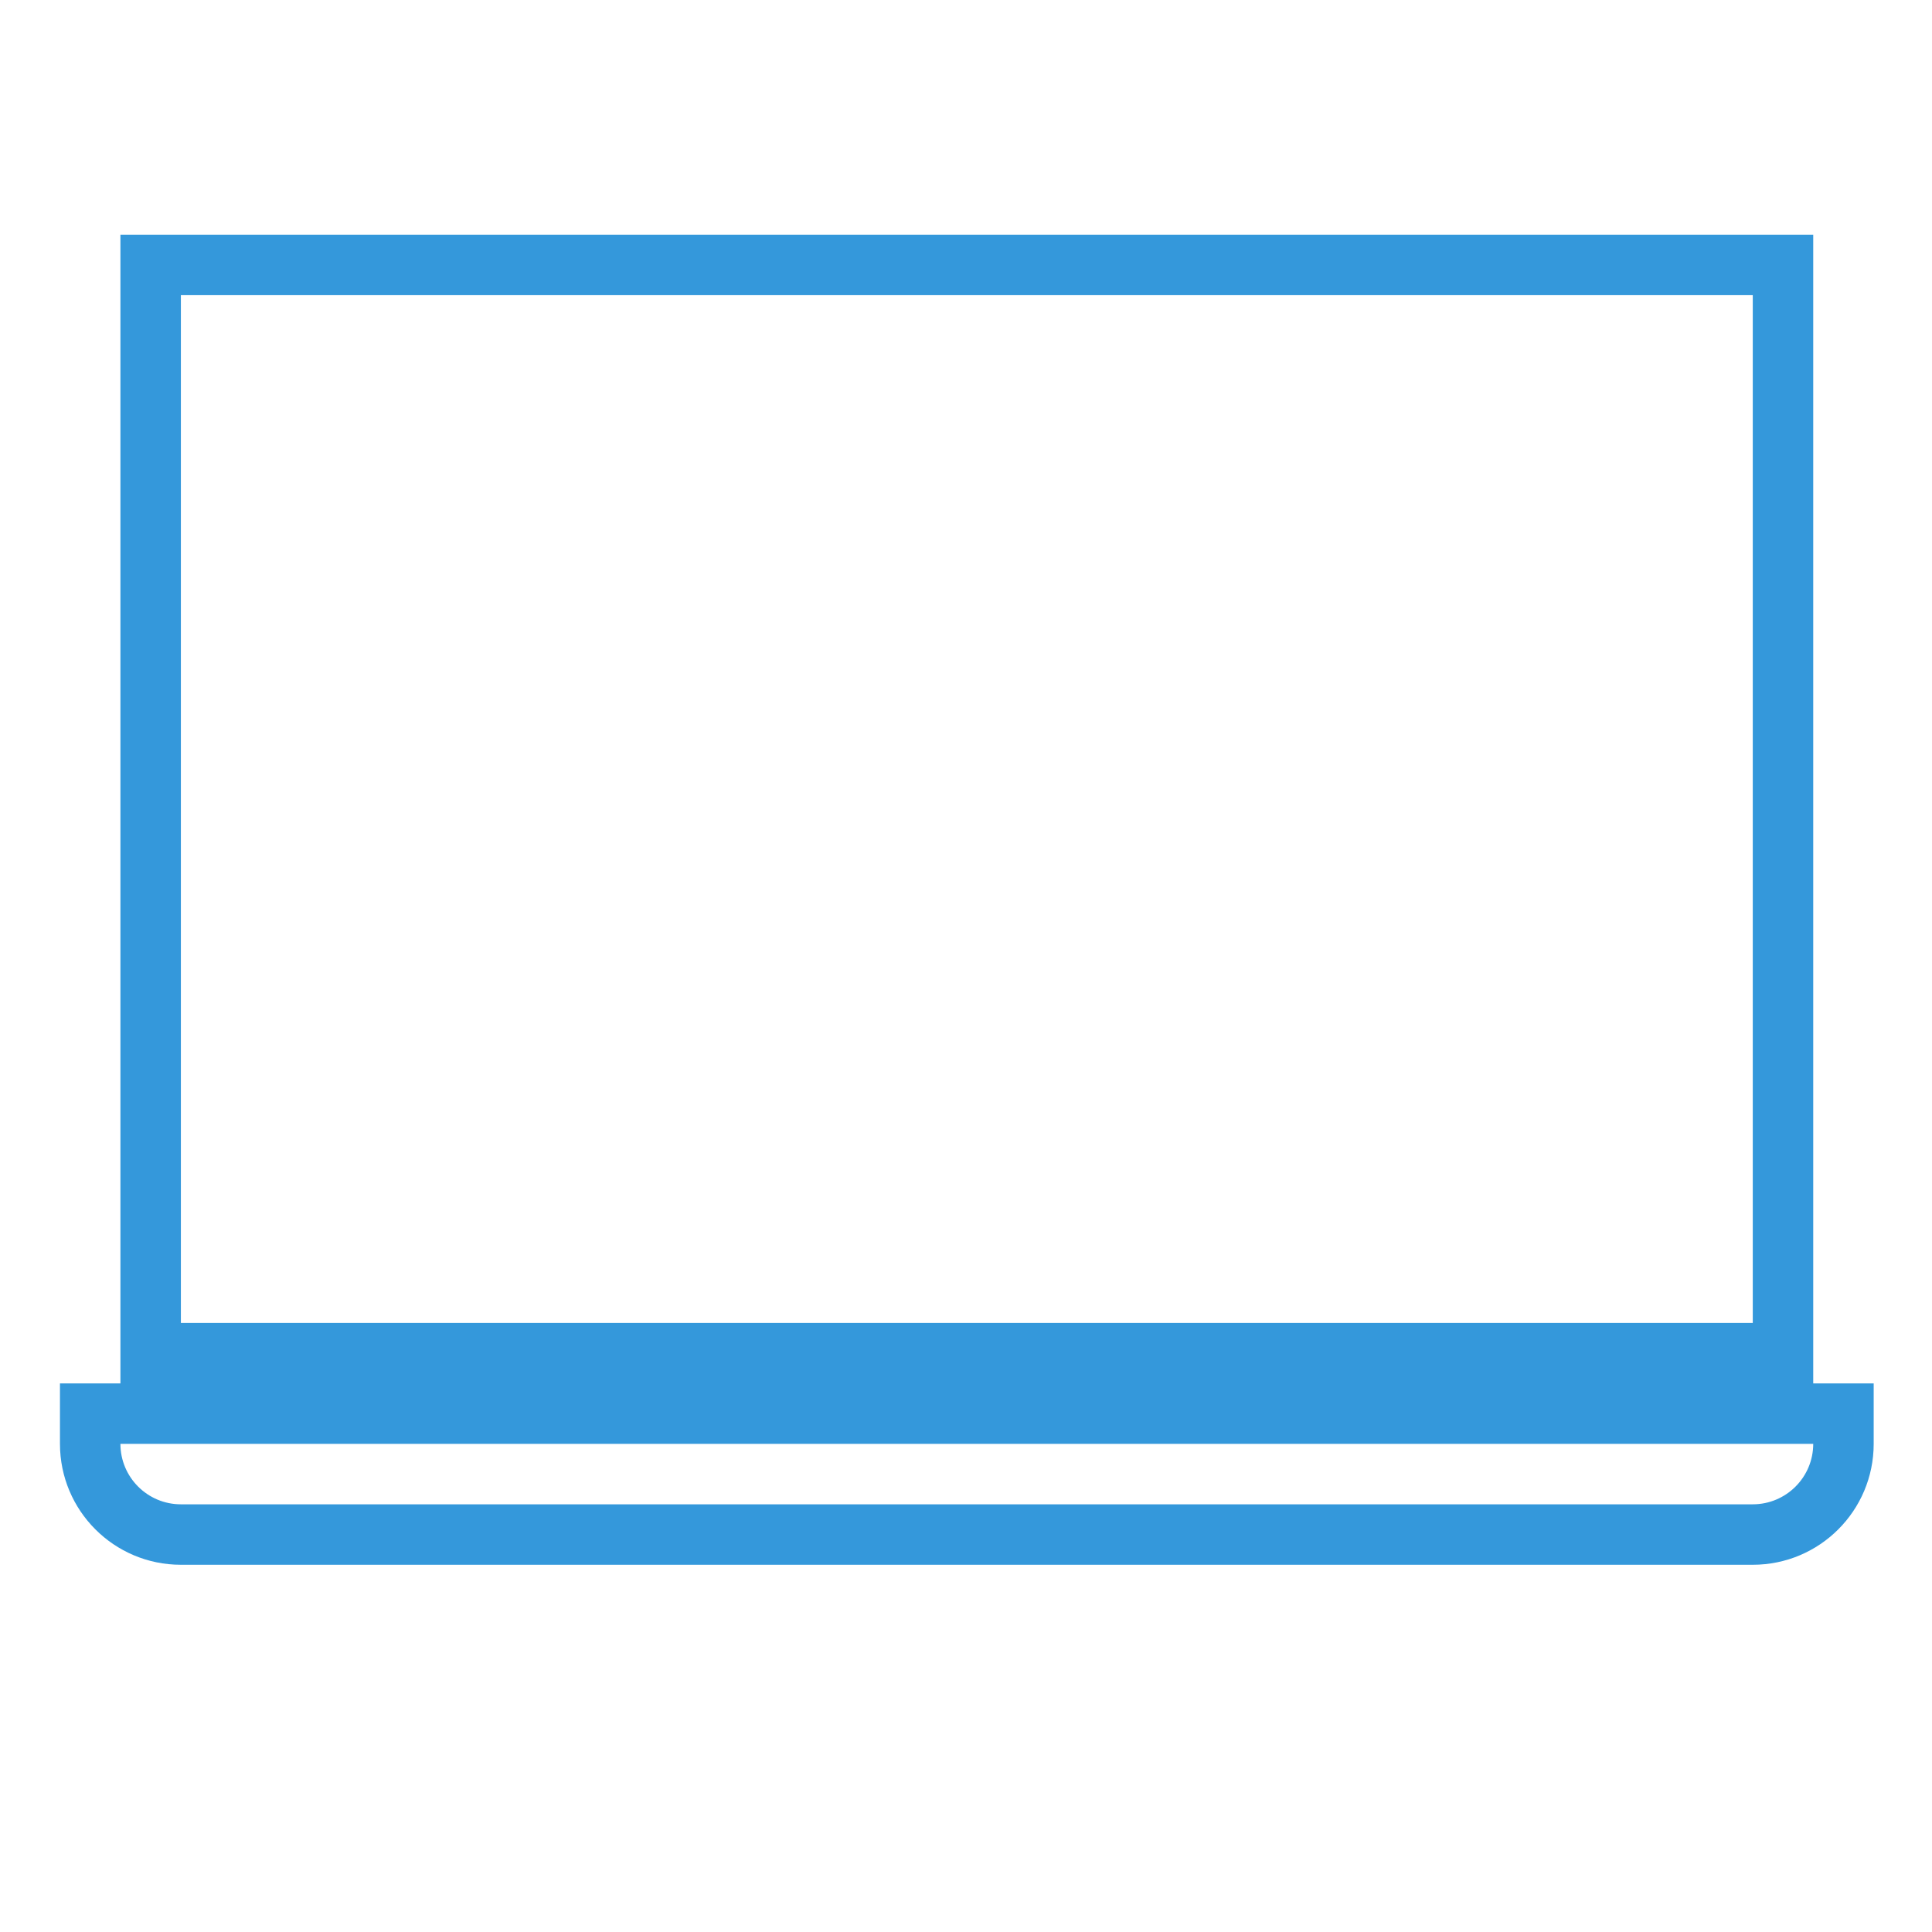 <?xml version="1.0" encoding="UTF-8" standalone="no"?>
<svg
   xmlns:dc="http://purl.org/dc/elements/1.1/"
   xmlns:cc="http://creativecommons.org/ns#"
   xmlns:rdf="http://www.w3.org/1999/02/22-rdf-syntax-ns#"
   xmlns:svg="http://www.w3.org/2000/svg"
   xmlns="http://www.w3.org/2000/svg"
   xmlns:sodipodi="http://sodipodi.sourceforge.net/DTD/sodipodi-0.dtd"
   xmlns:inkscape="http://www.inkscape.org/namespaces/inkscape"
   inkscape:version="1.0alpha (9dee831, 2019-01-15)"
   sodipodi:docname="computer-laptop-symbolic.svg"
   id="svg6"
   version="1.1"
   viewBox="0 0 16 16">
  <sodipodi:namedview
     inkscape:current-layer="svg6"
     inkscape:window-maximized="0"
     inkscape:window-y="0"
     inkscape:window-x="0"
     inkscape:cy="7.4104284"
     inkscape:cx="3.8149594"
     inkscape:zoom="60.8125"
     showgrid="false"
     id="namedview8"
     inkscape:window-height="1872"
     inkscape:window-width="1784"
     inkscape:pageshadow="2"
     inkscape:pageopacity="0"
     guidetolerance="10"
     gridtolerance="10"
     objecttolerance="10"
     borderopacity="1"
     inkscape:document-rotation="0"
     bordercolor="#666666"
     pagecolor="#ffffff" />
  <defs
     style=""
     fill="#3498db"
     color="#3498db"
     id="defs3051">
    <style
       id="current-color-scheme"
       type="text/css">
      .ColorScheme-Text {
        color:#232629;
      }
      </style>
  </defs>
  <g
     transform="matrix(0.546,0,0,0.546,-133.963,-564.457)"
     id="computer-laptop">
    <rect
       style="opacity:0.01;fill:#31363b;fill-opacity:0.004;stroke:none"
       id="rect3026"
       width="29.333"
       height="29.333"
       x="245.333"
       y="1033.696" />
    <path
       inkscape:connector-curvature="0"
       id="path3028"
       transform="matrix(0.917,0,0,0.917,210.5,1033.696)"
       d="m 40,4 -4e-6,19 h -1 L 39,24 c 4e-6,1.105 0.895,2 2,2 h 26 c 1.105,0 2,-0.895 2,-2 v -1 l -1,-9e-6 L 68,4 Z m 1,1 H 67 V 22 H 41 Z m -1,19 h 28 c 0,0.552 -0.448,1 -1,1 H 41 c -0.552,0 -1,-0.448 -1,-1 z"
       class="ColorScheme-Text"
       style="fill:#3498db;fill-opacity:1;stroke:none" />
  </g>
</svg>
